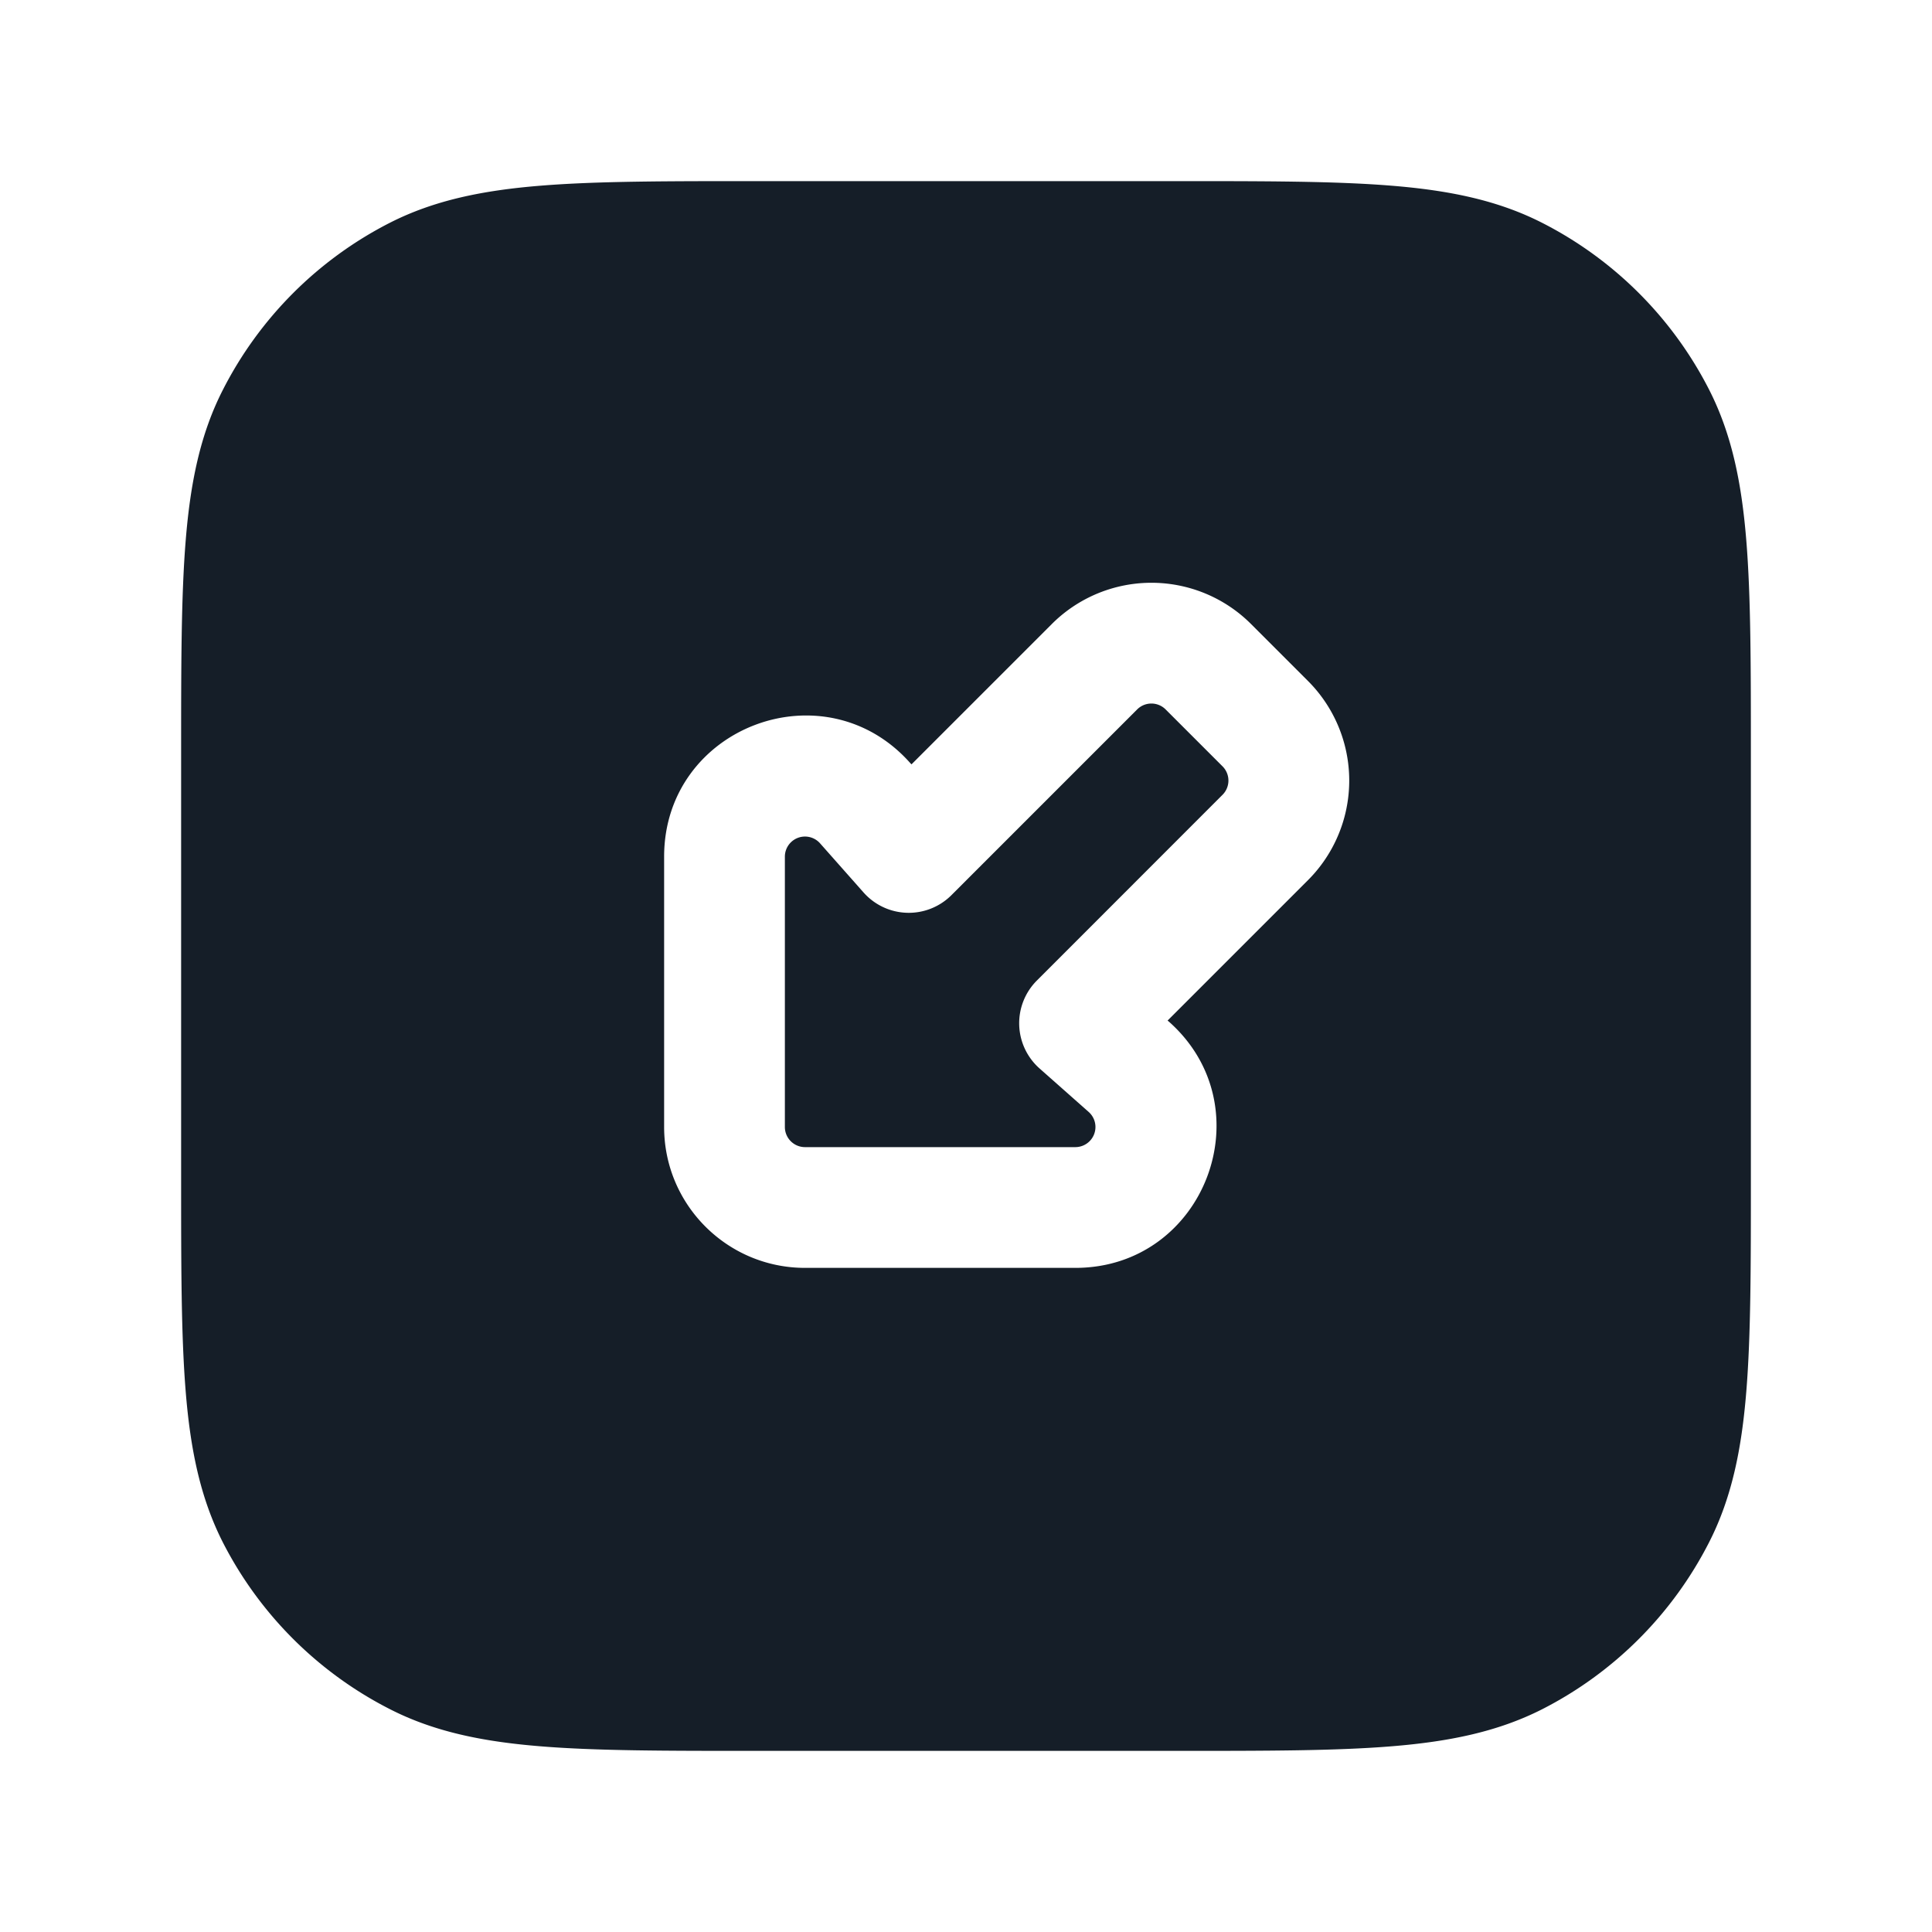 <svg viewBox="0 0 24 24" fill="none" xmlns="http://www.w3.org/2000/svg"><path fill-rule="evenodd" clip-rule="evenodd" d="M9.4 2.25h-.033c-1.092 0-1.958 0-2.655.057-.714.058-1.317.18-1.868.46a4.75 4.75 0 0 0-2.076 2.077c-.281.55-.403 1.154-.461 1.868-.057.697-.057 1.563-.057 2.655v5.266c0 1.092 0 1.958.057 2.655.058.714.18 1.317.46 1.869a4.75 4.75 0 0 0 2.077 2.075c.55.281 1.154.403 1.868.461.697.057 1.563.057 2.655.057h5.266c1.092 0 1.958 0 2.655-.057.714-.058 1.317-.18 1.869-.46a4.75 4.75 0 0 0 2.075-2.076c.281-.552.403-1.155.461-1.869.057-.697.057-1.563.057-2.655V9.367c0-1.092 0-1.958-.057-2.655-.058-.714-.18-1.317-.46-1.868a4.75 4.75 0 0 0-2.076-2.076c-.552-.281-1.155-.403-1.869-.461-.697-.057-1.563-.057-2.655-.057H9.4Zm.6 12a.25.25 0 0 1-.25-.25v-3.358a.25.25 0 0 1 .437-.166l.54.61a.75.75 0 0 0 1.092.034l2.307-2.307a.25.25 0 0 1 .354 0l.707.707a.25.25 0 0 1 0 .353l-2.307 2.308a.75.75 0 0 0 .034 1.092l.61.54a.25.25 0 0 1-.166.437H10ZM8.25 14c0 .966.784 1.75 1.75 1.75h3.358c1.612 0 2.367-1.994 1.16-3.061l-.014-.011 1.744-1.744a1.75 1.75 0 0 0 0-2.475l-.707-.707a1.75 1.75 0 0 0-2.475 0l-1.743 1.743-.012-.012C10.244 8.275 8.25 9.03 8.25 10.642V14Z" fill="#151E28"/></svg>